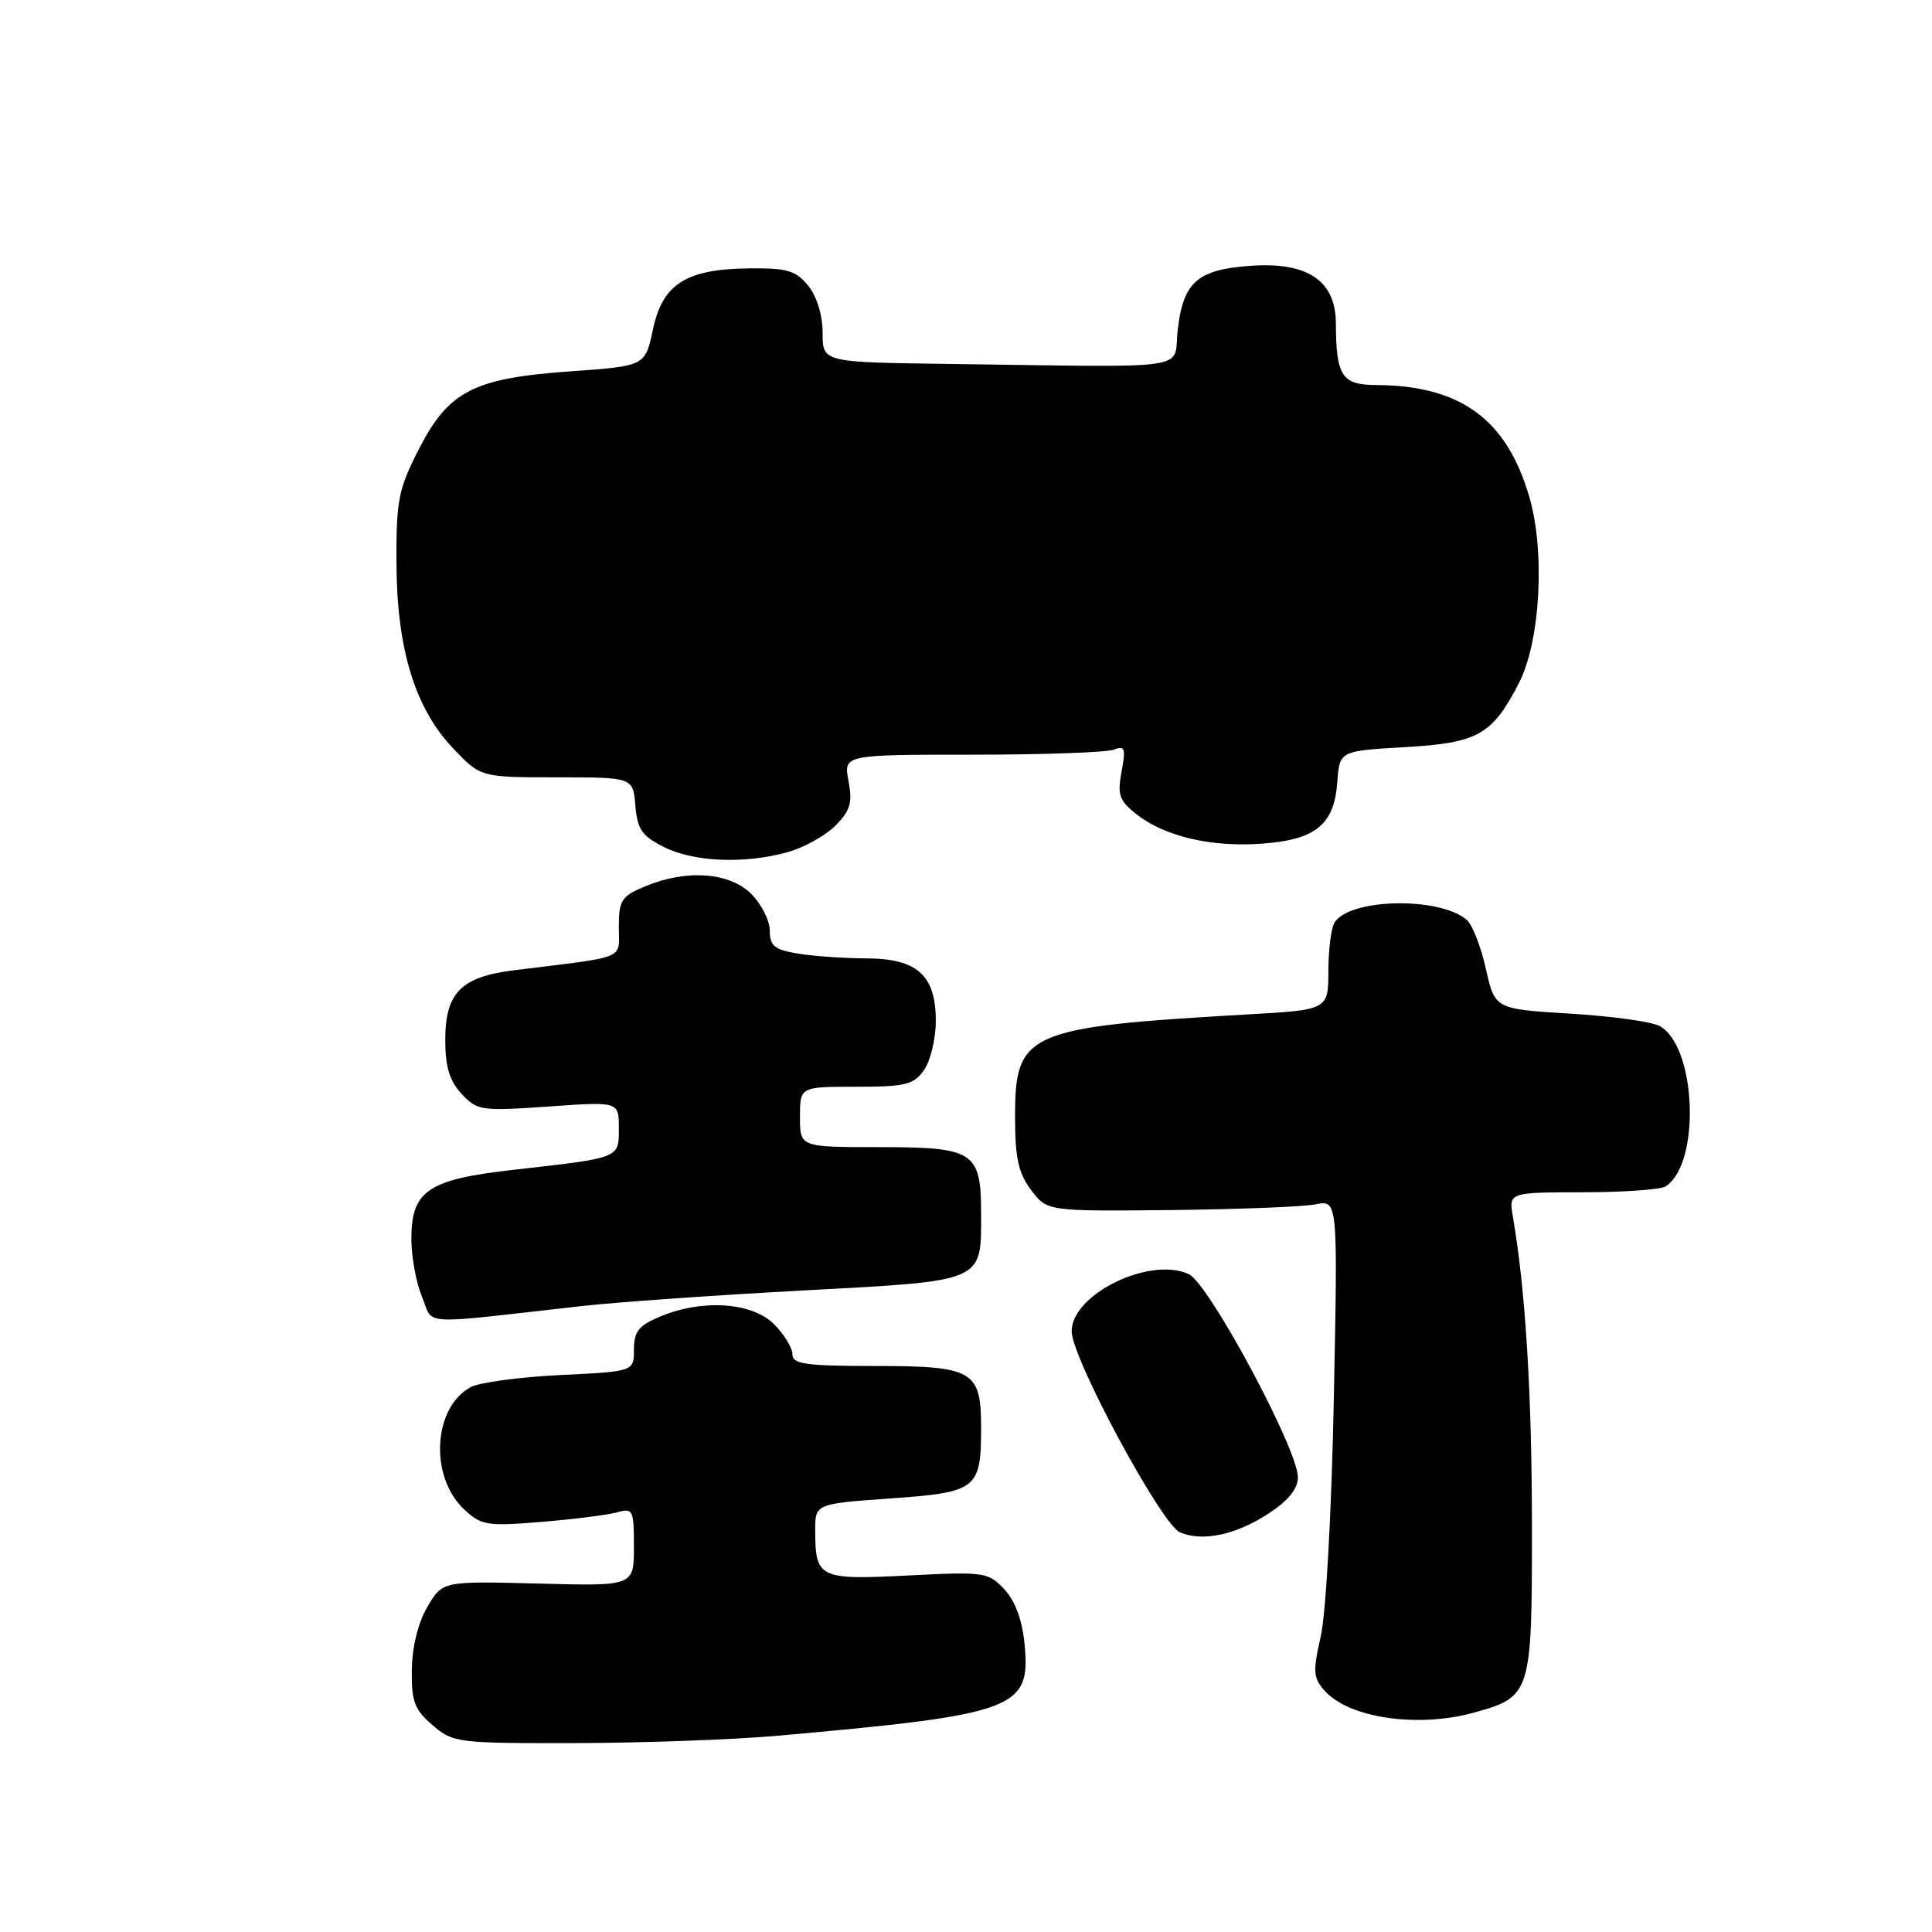 <?xml version="1.0" encoding="UTF-8" standalone="no"?>
<!DOCTYPE svg PUBLIC "-//W3C//DTD SVG 1.1//EN" "http://www.w3.org/Graphics/SVG/1.1/DTD/svg11.dtd" >
<svg xmlns="http://www.w3.org/2000/svg" xmlns:xlink="http://www.w3.org/1999/xlink" version="1.1" viewBox="0 0 256 256">
 <g >
 <path fill="currentColor"
d=" M 103.00 230.00 C 134.67 227.17 136.59 226.46 135.76 217.85 C 135.45 214.64 134.52 212.12 133.07 210.58 C 130.95 208.32 130.44 208.24 120.33 208.76 C 108.55 209.36 108.04 209.12 108.02 202.88 C 108.00 199.26 108.00 199.26 118.01 198.55 C 129.48 197.74 130.00 197.32 130.00 189.14 C 130.00 181.61 128.95 181.00 115.93 181.00 C 106.74 181.00 105.00 180.75 105.00 179.45 C 105.00 178.60 103.90 176.80 102.55 175.45 C 99.64 172.55 93.06 172.11 87.47 174.45 C 84.63 175.63 84.00 176.43 84.00 178.82 C 84.00 181.73 84.00 181.73 74.24 182.20 C 68.87 182.46 63.53 183.18 62.38 183.80 C 57.38 186.48 56.87 195.65 61.49 199.99 C 63.77 202.13 64.52 202.25 71.72 201.66 C 76.00 201.31 80.51 200.74 81.75 200.40 C 83.88 199.80 84.00 200.05 84.00 204.97 C 84.00 210.17 84.00 210.17 71.32 209.83 C 58.65 209.50 58.65 209.50 56.64 212.90 C 55.41 214.99 54.61 218.20 54.57 221.24 C 54.51 225.45 54.91 226.52 57.31 228.59 C 60.03 230.93 60.60 231.00 76.31 230.97 C 85.21 230.95 97.22 230.51 103.00 230.00 Z  M 195.31 226.93 C 202.89 224.83 203.00 224.48 202.99 202.25 C 202.98 184.66 202.15 171.04 200.47 161.25 C 199.91 158.00 199.91 158.00 209.70 157.98 C 215.09 157.98 220.03 157.63 220.69 157.21 C 225.39 154.22 224.80 138.57 219.88 135.94 C 218.83 135.37 213.50 134.64 208.02 134.31 C 198.08 133.70 198.08 133.70 196.88 128.34 C 196.22 125.39 195.07 122.47 194.33 121.86 C 190.63 118.79 178.86 119.04 176.84 122.23 C 176.39 122.93 176.02 125.82 176.02 128.65 C 176.00 133.81 176.00 133.81 165.25 134.42 C 136.03 136.10 134.50 136.77 134.50 147.95 C 134.50 153.44 134.94 155.43 136.62 157.68 C 138.75 160.50 138.75 160.50 155.07 160.34 C 164.05 160.24 172.72 159.91 174.33 159.58 C 177.27 159.00 177.27 159.00 176.74 185.25 C 176.45 200.11 175.70 213.81 175.01 216.81 C 173.94 221.54 174.00 222.35 175.57 224.08 C 178.82 227.67 187.93 228.98 195.31 226.93 Z  M 168.23 200.46 C 170.74 198.81 171.99 197.22 171.98 195.74 C 171.95 191.96 160.16 170.03 157.51 168.82 C 152.32 166.46 142.00 171.50 142.00 176.40 C 142.00 179.93 153.90 202.01 156.36 203.05 C 159.40 204.33 163.86 203.36 168.23 200.46 Z  M 77.00 173.07 C 81.67 172.54 94.95 171.61 106.50 170.99 C 130.55 169.70 130.00 169.94 130.00 160.88 C 130.00 152.57 129.13 152.00 116.43 152.00 C 106.00 152.00 106.00 152.00 106.00 148.00 C 106.00 144.00 106.00 144.00 113.44 144.00 C 120.00 144.00 121.07 143.74 122.44 141.78 C 123.30 140.56 124.00 137.63 124.00 135.28 C 124.00 129.22 121.53 127.00 114.75 126.99 C 111.86 126.98 107.81 126.70 105.75 126.36 C 102.62 125.84 102.00 125.34 102.00 123.32 C 102.00 122.00 100.90 119.80 99.55 118.45 C 96.66 115.57 90.95 115.16 85.47 117.45 C 82.34 118.75 82.00 119.29 82.00 122.84 C 82.00 127.23 83.32 126.68 68.14 128.56 C 61.09 129.43 59.00 131.54 59.00 137.81 C 59.00 141.36 59.57 143.23 61.17 144.95 C 63.23 147.16 63.76 147.24 72.67 146.62 C 82.00 145.96 82.00 145.96 82.00 149.46 C 82.00 153.51 82.30 153.40 68.00 155.01 C 56.64 156.30 54.49 157.77 54.51 164.28 C 54.52 166.60 55.16 170.02 55.93 171.87 C 57.52 175.68 55.05 175.54 77.00 173.07 Z  M 104.38 112.91 C 106.51 112.32 109.34 110.75 110.67 109.42 C 112.67 107.43 112.98 106.38 112.43 103.50 C 111.78 100.00 111.78 100.00 128.81 100.00 C 138.17 100.00 146.61 99.70 147.56 99.34 C 149.06 98.76 149.20 99.14 148.61 102.24 C 148.04 105.33 148.30 106.09 150.60 107.90 C 154.33 110.83 160.49 112.28 167.20 111.79 C 174.34 111.28 176.79 109.28 177.20 103.64 C 177.50 99.50 177.50 99.50 186.15 99.00 C 195.86 98.44 197.72 97.39 201.27 90.50 C 204.10 85.01 204.76 73.14 202.65 65.87 C 199.65 55.55 193.55 51.09 182.37 51.02 C 177.79 51.00 177.04 49.85 177.01 42.82 C 176.99 37.20 173.25 34.68 165.72 35.22 C 158.65 35.72 156.78 37.37 156.05 43.74 C 155.42 49.17 158.91 48.66 125.50 48.22 C 109.00 48.00 109.00 48.00 109.00 44.11 C 109.00 41.77 108.24 39.28 107.09 37.86 C 105.46 35.85 104.30 35.51 99.34 35.56 C 90.92 35.64 87.80 37.60 86.52 43.65 C 85.49 48.50 85.49 48.50 75.65 49.20 C 62.73 50.12 59.47 51.79 55.50 59.52 C 52.81 64.76 52.50 66.29 52.53 74.43 C 52.56 85.91 54.96 93.82 60.03 99.15 C 63.69 103.00 63.69 103.00 73.78 103.00 C 83.88 103.00 83.88 103.00 84.19 106.75 C 84.45 109.90 85.06 110.78 88.00 112.25 C 91.97 114.23 98.65 114.50 104.38 112.91 Z "/>
</g>
</svg>